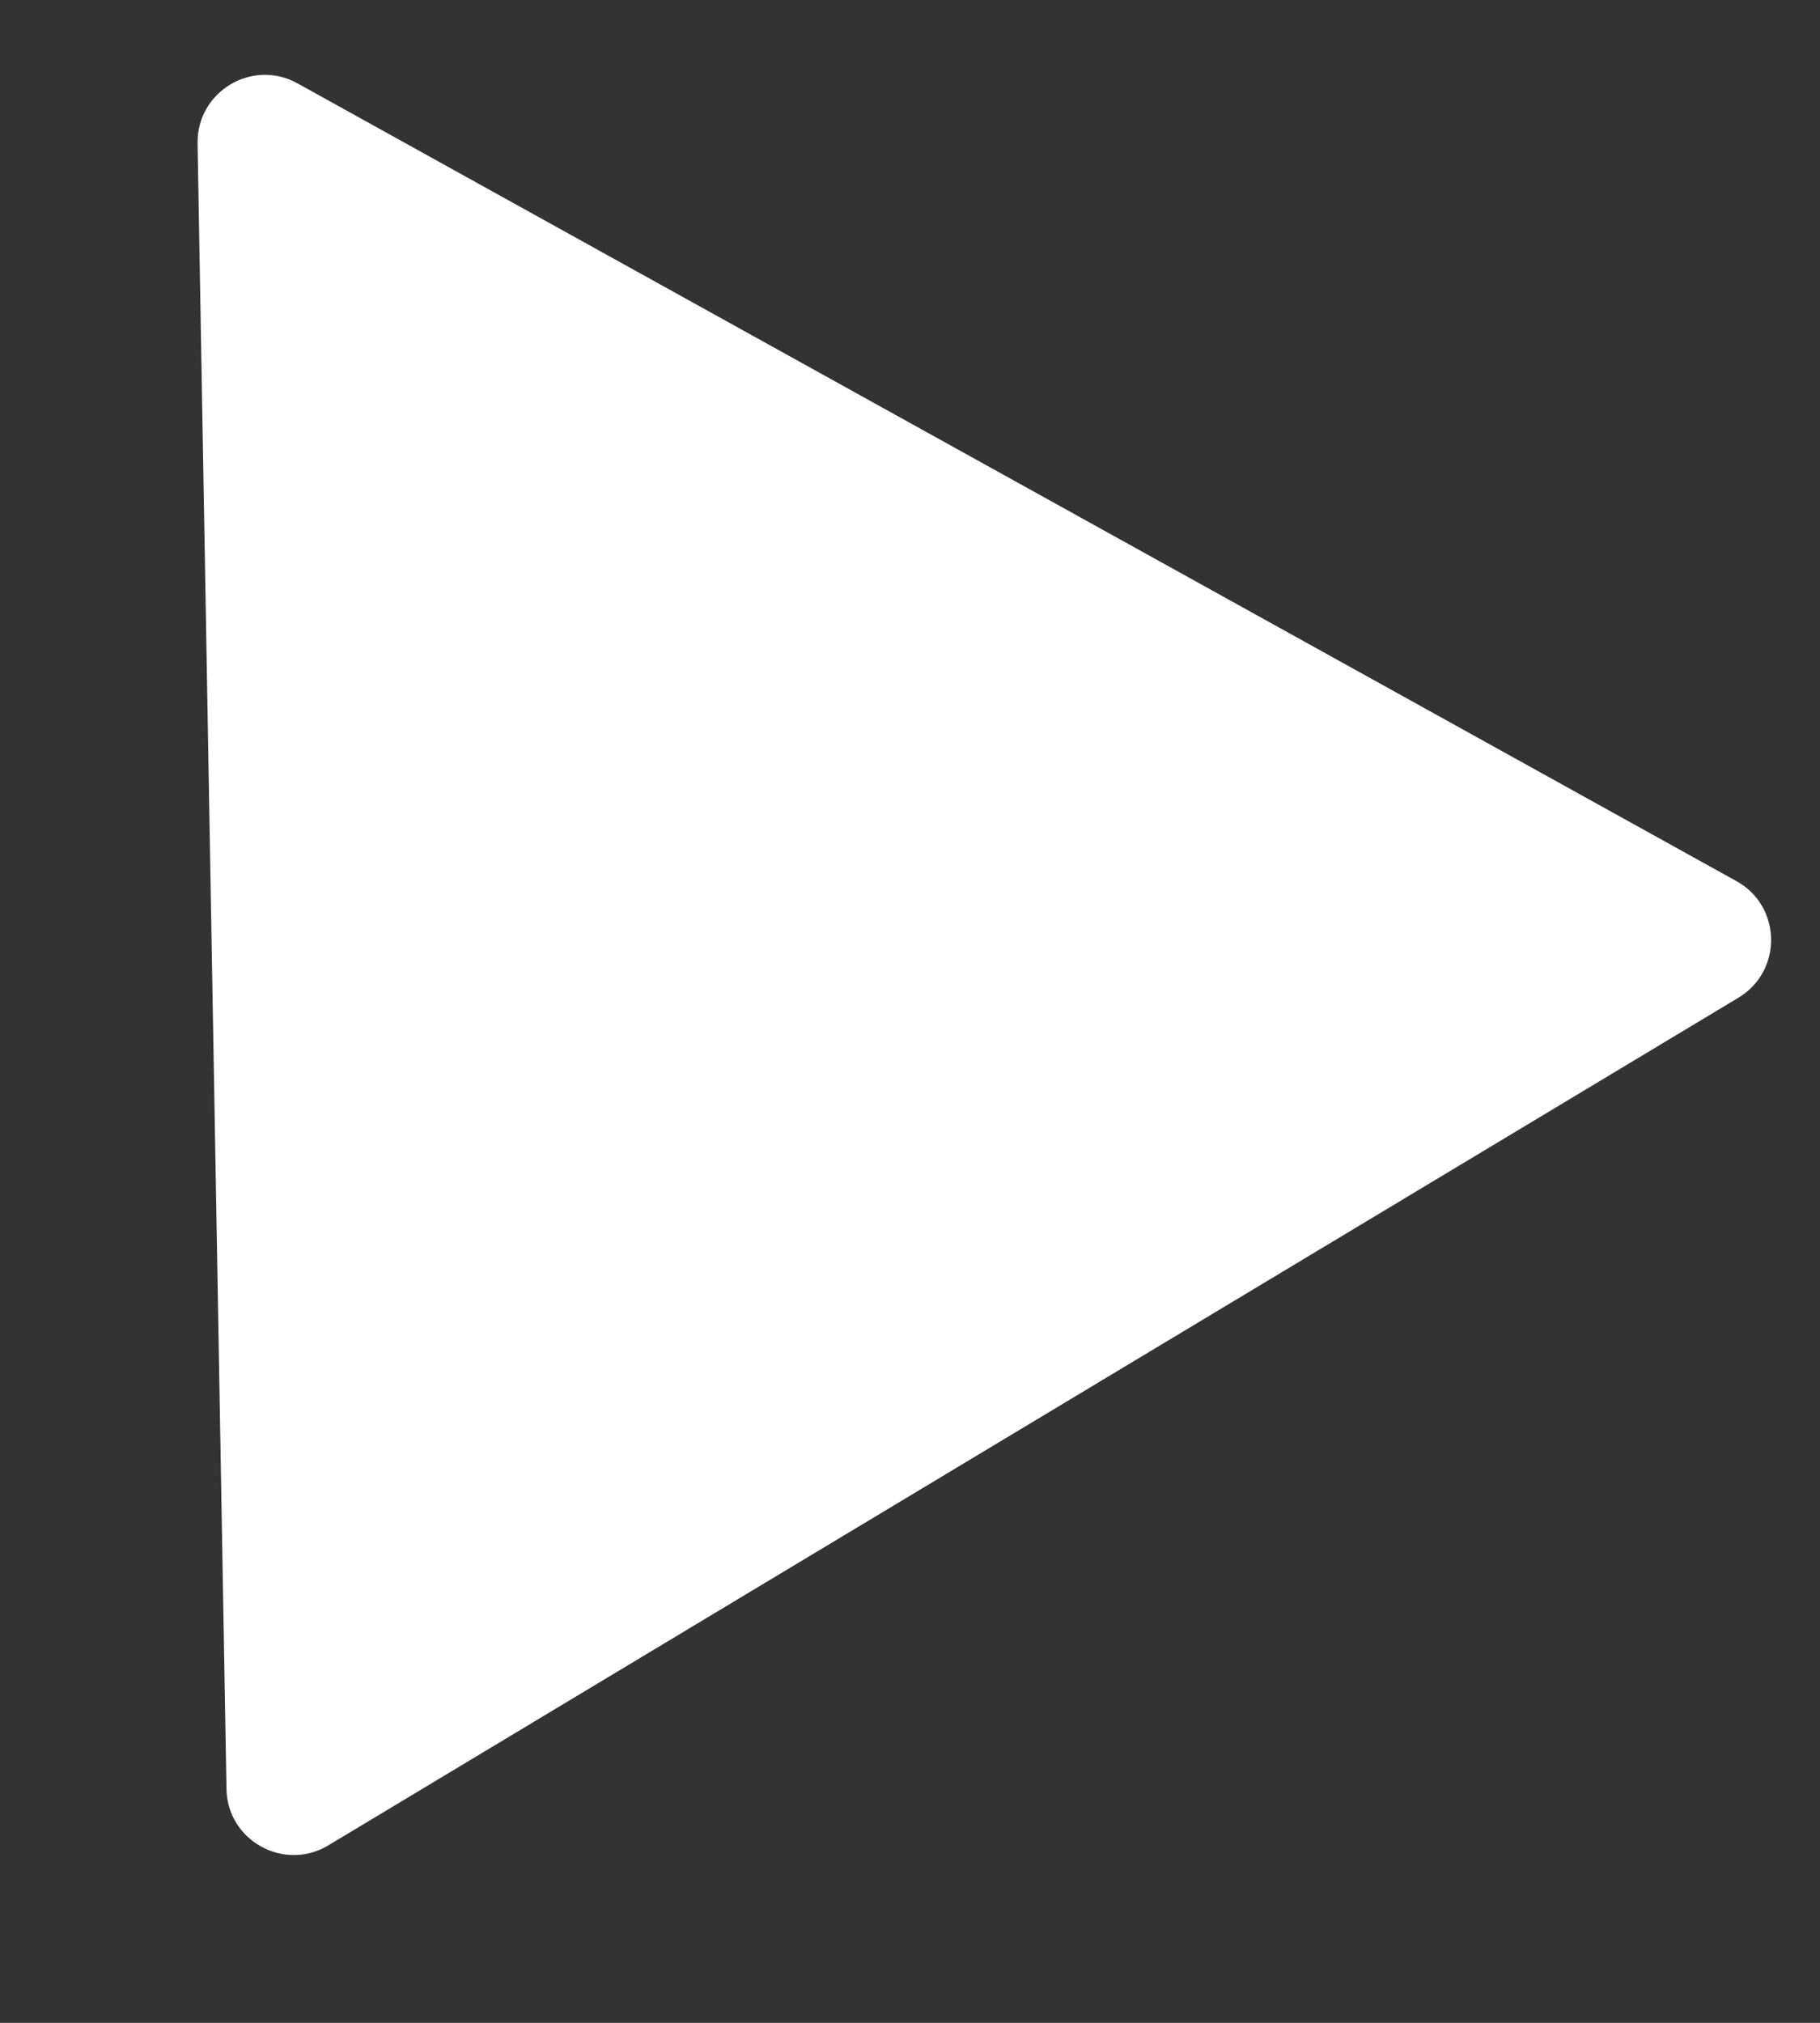 <svg width="9" height="10" viewBox="0 0 9 10" fill="none" xmlns="http://www.w3.org/2000/svg">
<rect x="0" y="0" width="9" height="10" fill="#333333" stroke="none"/>
<path d="M8.587 4.356C8.811 4.48 8.816 4.8 8.597 4.932L1.623 9.123C1.404 9.254 1.124 9.099 1.12 8.844L0.977 0.709C0.973 0.453 1.247 0.288 1.471 0.412L8.587 4.356Z" fill="white"/>
</svg>
